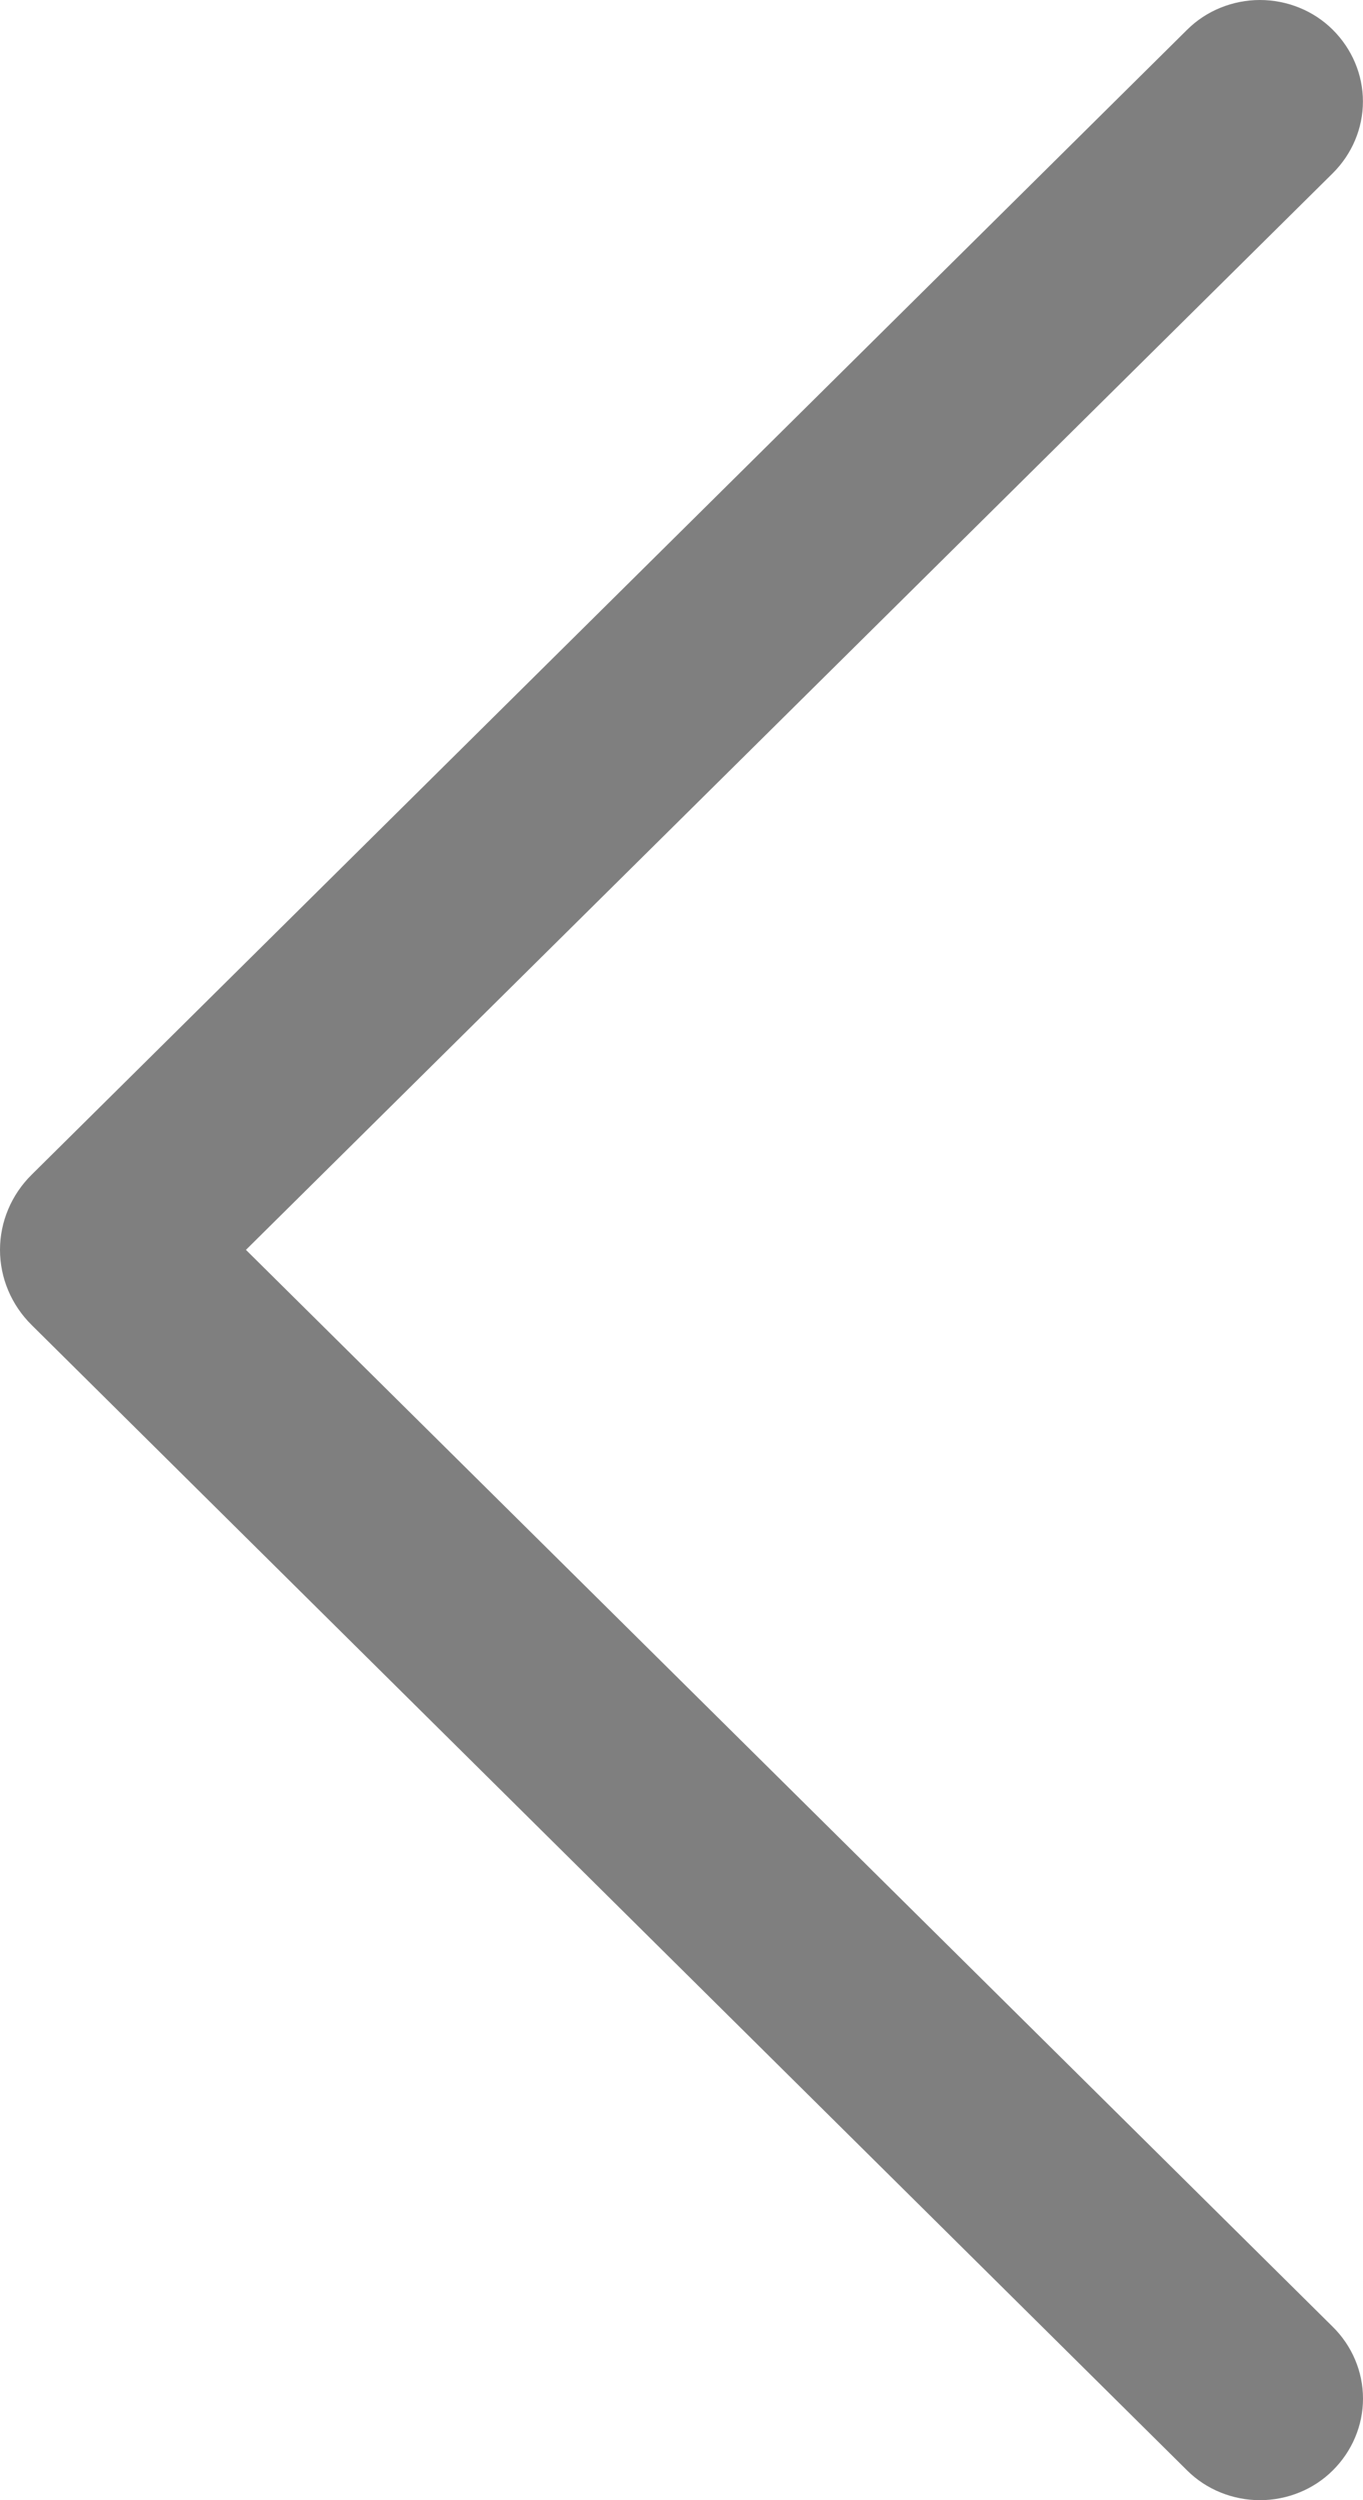 <svg width="18" height="33" viewBox="0 0 18 33" fill="none" xmlns="http://www.w3.org/2000/svg">
<path d="M15.679 0.391L0.418 15.505C0.15 15.77 0 16.126 0 16.497C0 16.868 0.15 17.224 0.418 17.489L15.679 32.609C15.804 32.733 15.953 32.831 16.118 32.898C16.283 32.965 16.46 33 16.639 33C16.818 33 16.995 32.965 17.16 32.898C17.325 32.831 17.474 32.733 17.599 32.609C17.856 32.355 18 32.014 18 31.659C18 31.304 17.856 30.963 17.599 30.71L3.248 16.497L17.599 2.288C17.855 2.034 17.999 1.694 17.999 1.339C17.999 0.985 17.855 0.645 17.599 0.391C17.474 0.267 17.325 0.169 17.16 0.102C16.995 0.035 16.818 0 16.639 0C16.46 0 16.283 0.035 16.118 0.102C15.953 0.169 15.804 0.267 15.679 0.391Z" fill="black" fill-opacity="0.5"/>
</svg>
